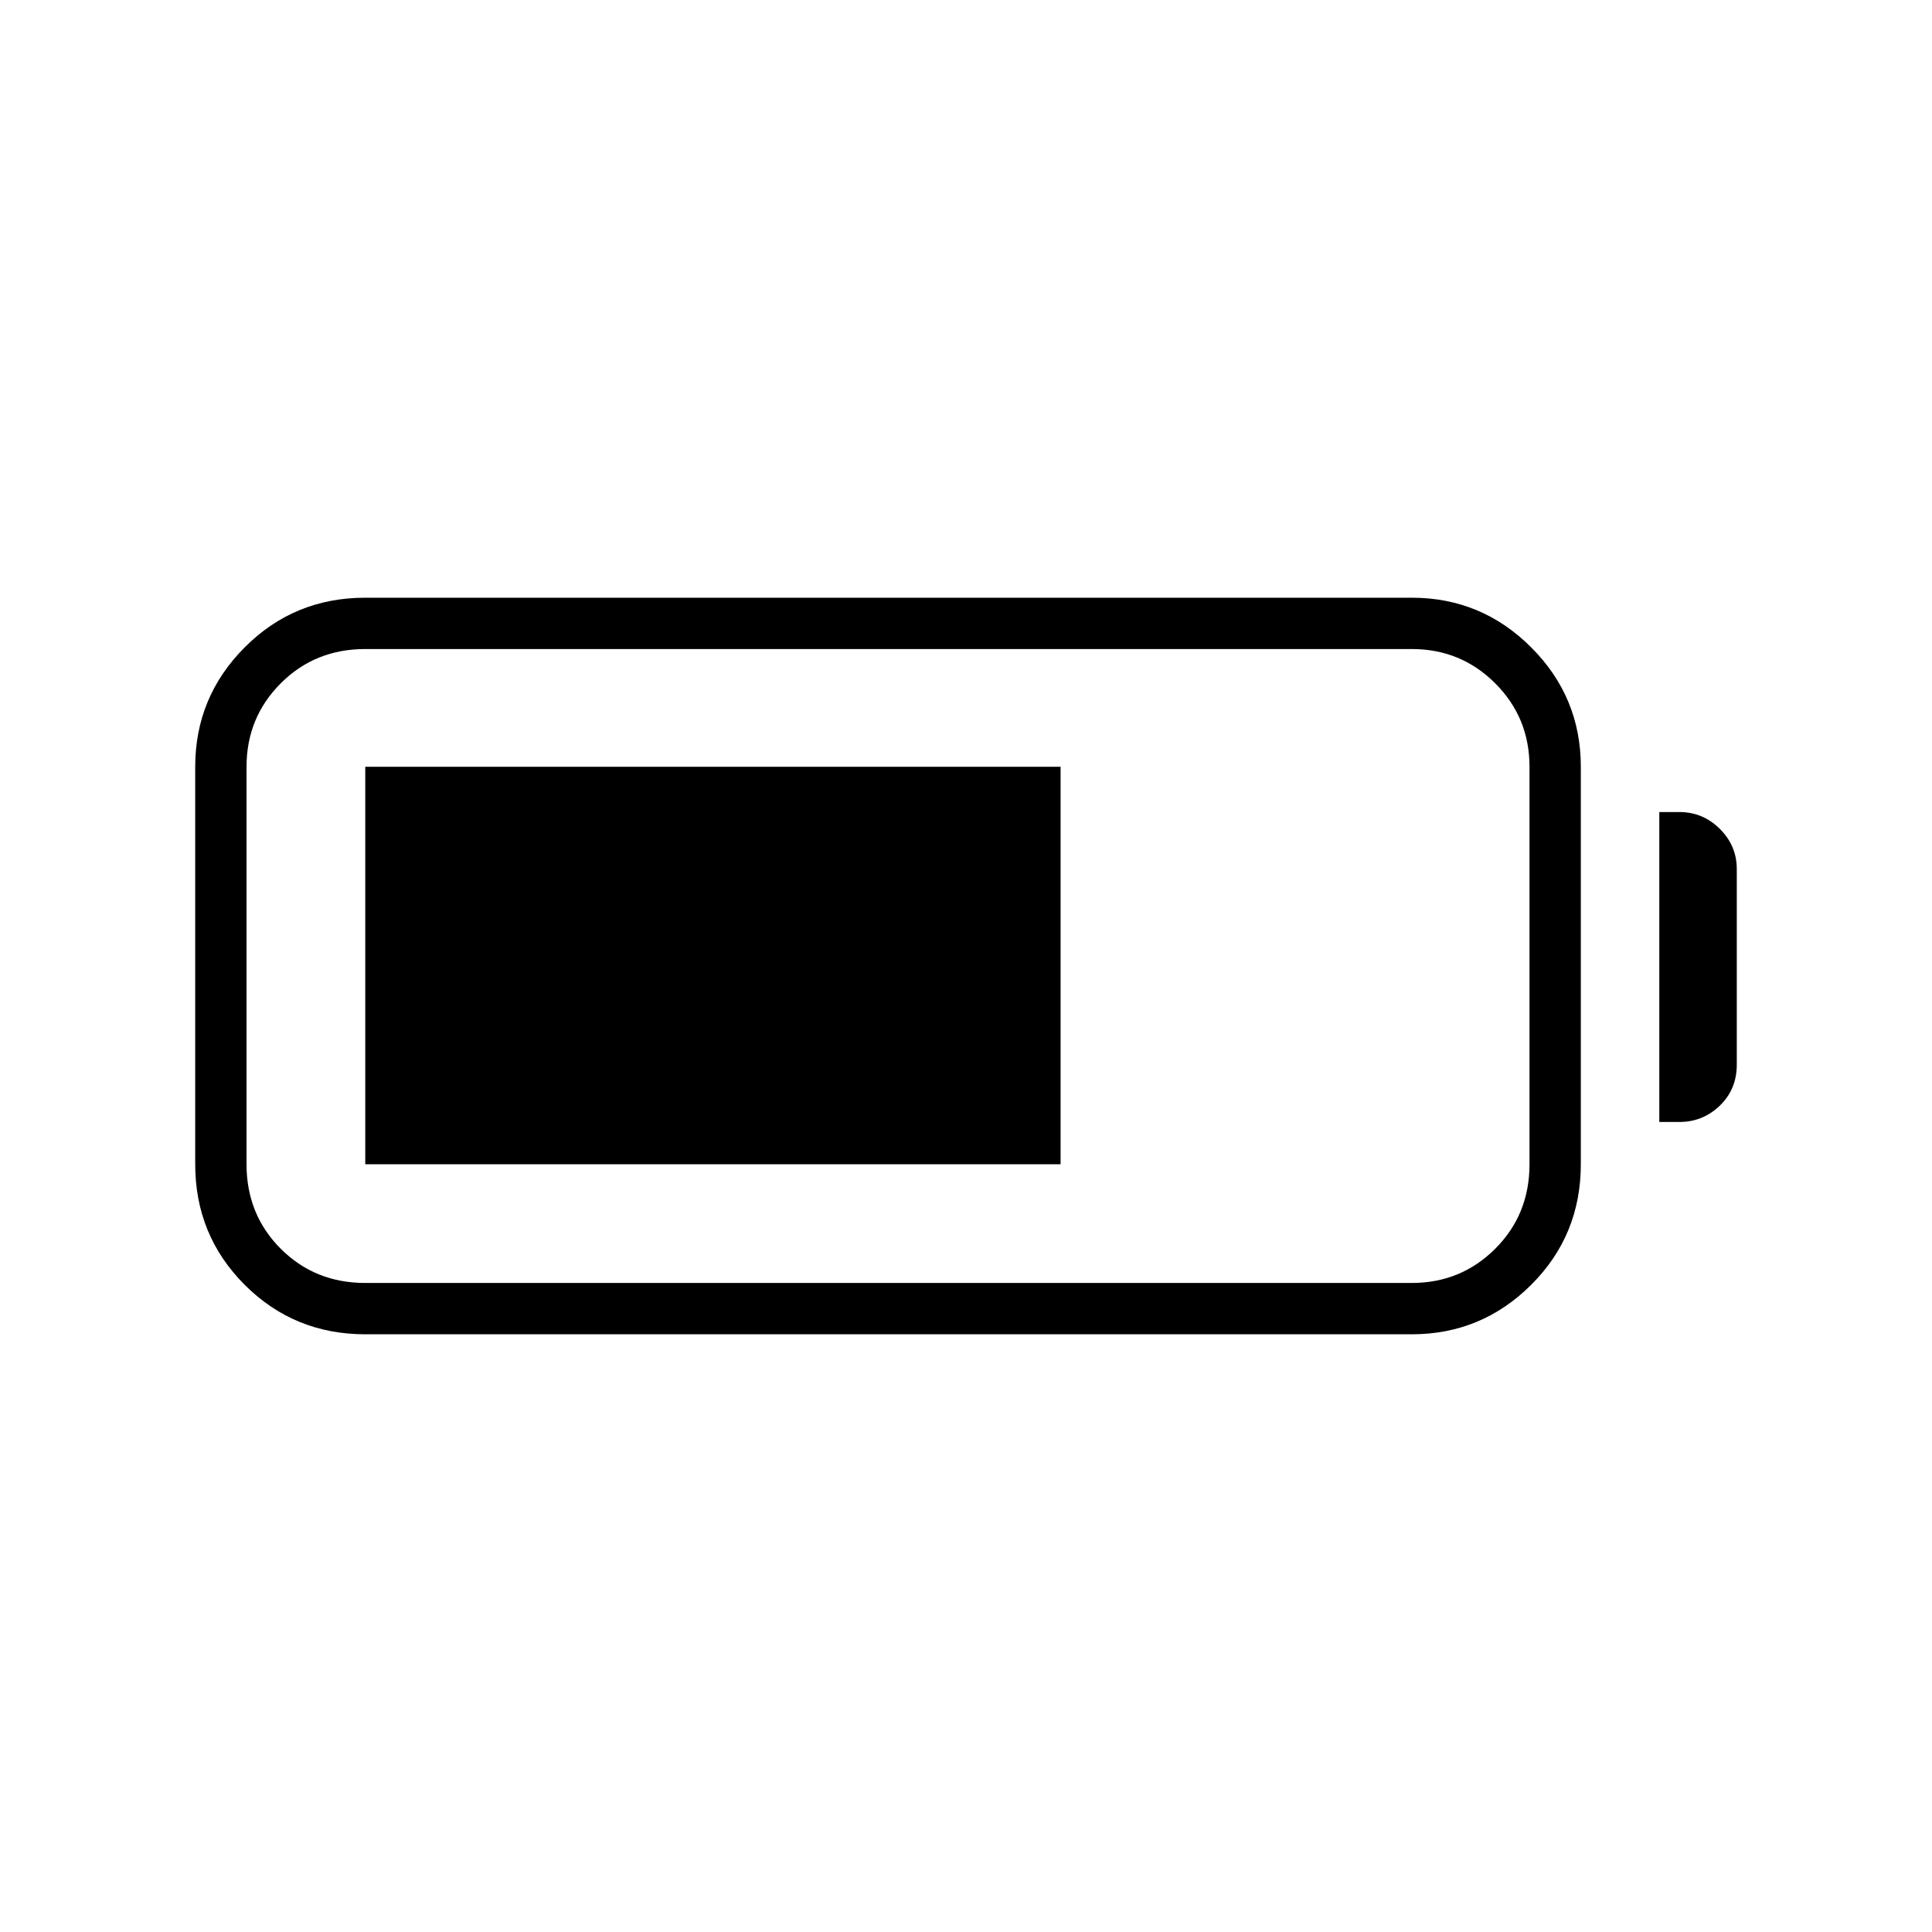 <svg xmlns="http://www.w3.org/2000/svg" height="24" viewBox="0 -960 960 960" width="24"><path d="M181.5-297q-35.33 0-59.92-24.58Q97-346.17 97-381.5V-579q0-34.67 24.58-59.33Q146.17-663 181.5-663h520q34.67 0 59.33 24.67Q785.5-613.67 785.5-579v197.5q0 35.33-24.67 59.92Q736.17-297 701.5-297h-520Zm0-25.5h520q24.42 0 41.46-17t17.04-42V-579q0-24.42-17.04-41.46T701.5-637.5h-520q-25 0-42 17.04t-17 41.46v197.5q0 25 17 42t42 17Zm643-80v-154h10q11.67 0 20.09 8.38 8.41 8.37 8.41 19.99V-431q0 12.25-8.41 20.37-8.42 8.13-20.09 8.13h-10Zm-643 21V-579H527v197.5H181.5Z"/></svg>
